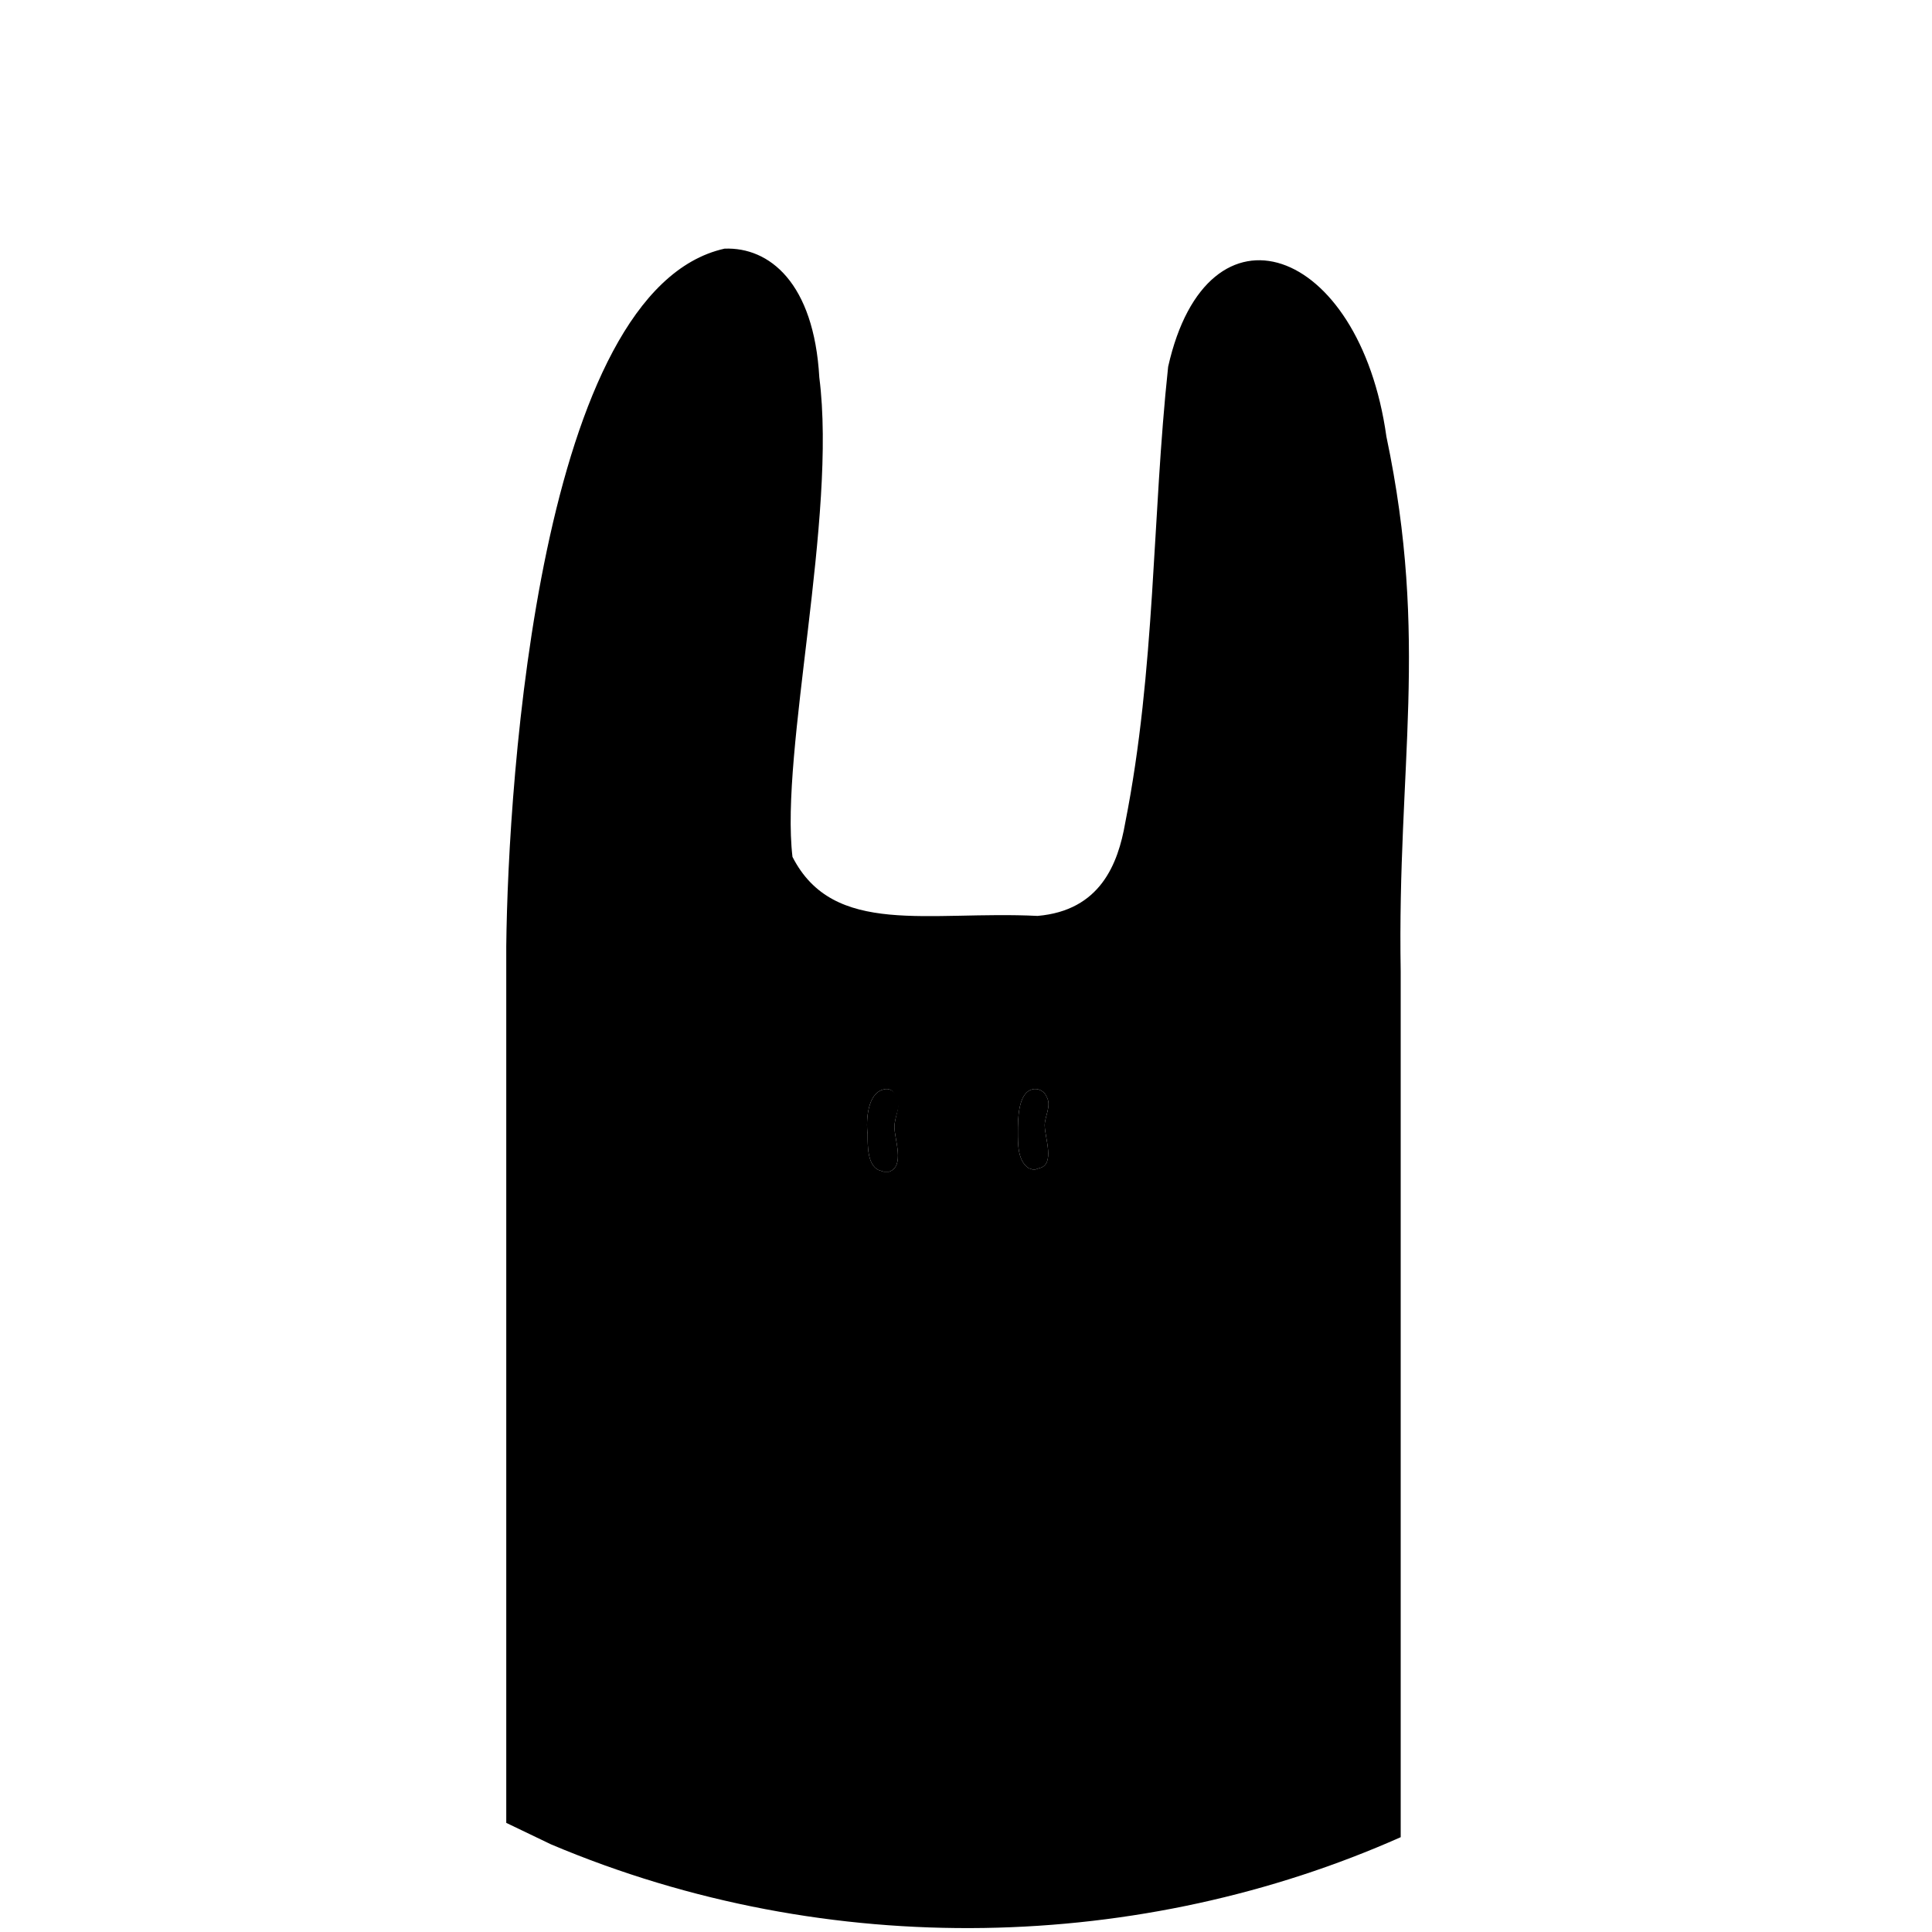 <svg id="skin" viewBox="0 0 1080 1080"><defs><style>.cls-1{fill:none}</style></defs><g id="bunny_profile"><path class="cls-1" d="M585 613c-1-3-5-5-8-4-8 2-8 17-8 24s0 16 6 20l3 1 3-1c9-2 3-17 3-24 0-5 4-11 1-16ZM502 613c-2-3-5-5-8-4-9 2-10 17-9 25 0 7 0 17 6 20l3 1h3c9-3 3-18 3-25 0-6 4-12 2-17Z"/><path d="M775 244c-15-107-100-137-122-39-9 84-7 169-24 255-4 23-14 49-49 52-61-3-114 12-137-33-7-59 25-190 15-268-3-53-28-73-53-72-103 23-121 296-122 390v490l25 12c156 66 331 60 475-4V543c-2-115 16-185-8-299ZM497 655h-3l-3-1c-6-3-6-13-6-20-1-8 0-23 9-25 3-1 6 1 7 4 3 5-1 11-1 17 0 7 6 22-3 25Zm84-2-3 1-3-1c-6-4-6-13-6-20s0-22 8-24c3-1 7 1 8 4 3 5-1 11-1 16 0 7 6 22-3 24Z"/></g></svg>
